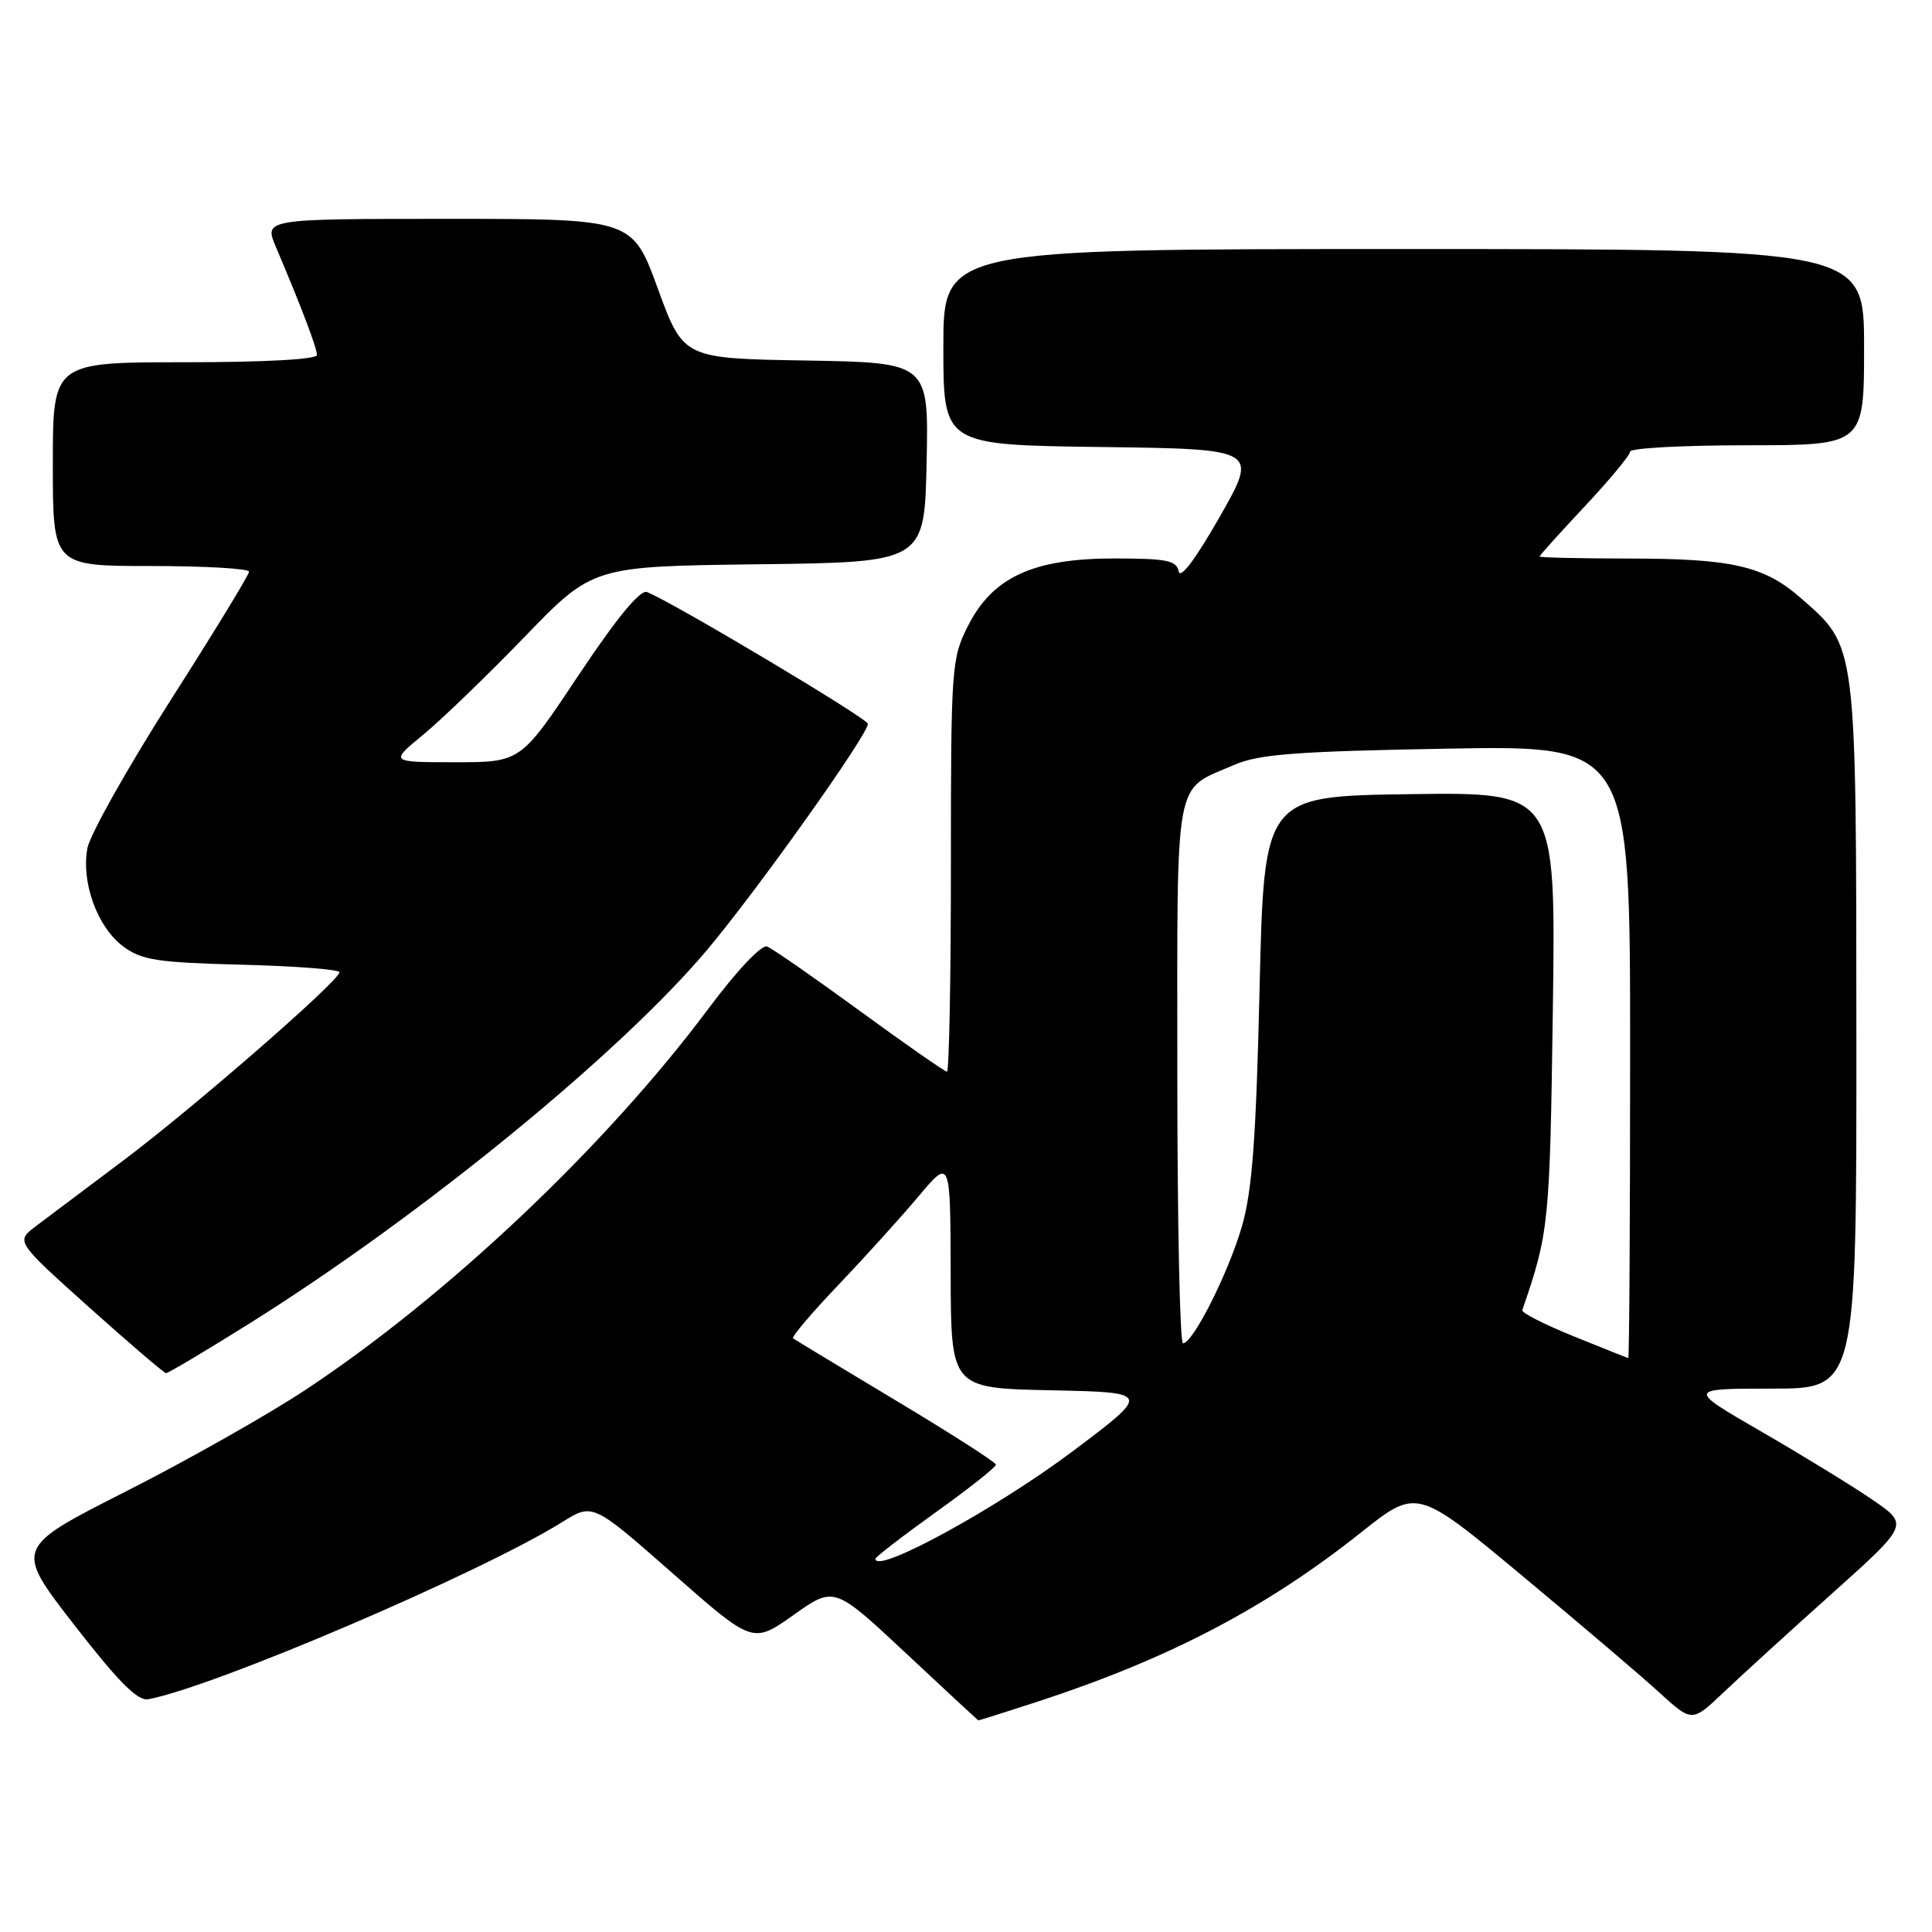 <?xml version="1.0" encoding="UTF-8" standalone="no"?>
<!DOCTYPE svg PUBLIC "-//W3C//DTD SVG 1.1//EN" "http://www.w3.org/Graphics/SVG/1.1/DTD/svg11.dtd" >
<svg xmlns="http://www.w3.org/2000/svg" xmlns:xlink="http://www.w3.org/1999/xlink" version="1.1" viewBox="0 0 256 256">
 <g >
 <path fill="currentColor"
d=" M 137.51 225.47 C 154.86 219.80 167.78 213.05 180.33 203.07 C 187.74 197.18 187.74 197.18 201.62 208.73 C 209.25 215.08 217.46 222.06 219.85 224.25 C 224.20 228.22 224.20 228.22 228.35 224.28 C 230.63 222.11 237.09 216.22 242.71 211.19 C 252.92 202.04 252.92 202.04 248.21 198.79 C 245.62 197.01 239.01 192.95 233.52 189.77 C 223.53 184.00 223.53 184.00 234.77 184.00 C 246.00 184.00 246.00 184.00 245.98 137.25 C 245.95 84.88 246.07 85.78 238.68 79.30 C 233.77 74.98 229.56 74.01 215.75 74.01 C 209.29 74.00 204.00 73.88 204.00 73.74 C 204.00 73.60 206.70 70.60 210.00 67.08 C 213.30 63.56 216.00 60.30 216.00 59.84 C 216.00 59.38 222.97 59.00 231.50 59.00 C 247.00 59.00 247.00 59.00 247.00 46.00 C 247.00 33.00 247.00 33.00 186.00 33.00 C 125.00 33.00 125.00 33.00 125.00 45.98 C 125.00 58.96 125.00 58.96 145.86 59.23 C 166.73 59.50 166.73 59.50 161.62 68.48 C 158.48 74.00 156.39 76.79 156.19 75.73 C 155.90 74.26 154.62 74.00 147.64 74.00 C 136.88 74.00 131.52 76.48 128.25 82.96 C 126.08 87.26 126.00 88.40 126.00 114.71 C 126.00 129.72 125.76 142.00 125.48 142.00 C 125.19 142.00 120.00 138.38 113.93 133.95 C 107.87 129.53 102.35 125.69 101.65 125.42 C 100.91 125.13 97.64 128.60 93.82 133.72 C 80.25 151.89 59.29 171.72 40.50 184.15 C 35.55 187.43 24.85 193.48 16.71 197.61 C 1.92 205.10 1.92 205.10 9.83 215.30 C 15.65 222.80 18.23 225.41 19.62 225.16 C 28.26 223.58 63.70 208.42 74.52 201.67 C 78.54 199.16 78.54 199.16 89.15 208.49 C 99.75 217.82 99.75 217.82 105.14 214.00 C 110.53 210.17 110.53 210.17 120.02 219.04 C 125.23 223.92 129.56 227.93 129.62 227.96 C 129.69 227.98 133.24 226.86 137.51 225.47 Z  M 33.26 175.24 C 55.98 160.99 82.41 139.37 93.86 125.67 C 100.68 117.50 115.00 97.35 115.00 95.91 C 115.00 95.22 88.97 79.69 85.72 78.45 C 84.83 78.10 81.72 81.88 76.67 89.46 C 68.99 101.00 68.99 101.00 60.32 101.00 C 51.64 101.00 51.64 101.00 56.07 97.36 C 58.51 95.35 64.56 89.51 69.52 84.38 C 78.54 75.04 78.54 75.04 100.52 74.77 C 122.50 74.50 122.50 74.50 122.78 61.27 C 123.06 48.05 123.06 48.05 106.81 47.77 C 90.55 47.50 90.55 47.50 87.17 38.25 C 83.79 29.00 83.79 29.00 59.38 29.00 C 34.97 29.00 34.97 29.00 36.57 32.75 C 39.86 40.49 42.00 46.10 42.00 47.04 C 42.00 47.62 35.05 48.00 24.50 48.00 C 7.00 48.00 7.00 48.00 7.00 61.50 C 7.00 75.00 7.00 75.00 20.00 75.00 C 27.15 75.00 33.00 75.34 33.00 75.75 C 33.00 76.17 28.32 83.83 22.60 92.79 C 16.89 101.75 11.93 110.57 11.58 112.40 C 10.74 116.92 12.90 122.86 16.32 125.40 C 18.77 127.23 20.82 127.54 32.07 127.83 C 39.18 128.01 44.99 128.46 44.98 128.83 C 44.95 129.98 25.57 146.85 16.26 153.83 C 11.36 157.50 6.17 161.40 4.72 162.50 C 2.09 164.50 2.09 164.50 11.79 173.21 C 17.13 177.99 21.73 181.93 22.00 181.95 C 22.27 181.97 27.34 178.95 33.26 175.24 Z  M 116.00 206.55 C 116.00 206.31 119.60 203.53 124.00 200.38 C 128.40 197.23 131.99 194.39 131.97 194.07 C 131.95 193.76 125.99 189.94 118.72 185.58 C 111.45 181.22 105.31 177.51 105.08 177.33 C 104.86 177.15 107.56 173.96 111.10 170.25 C 114.63 166.54 119.42 161.25 121.73 158.50 C 125.93 153.50 125.93 153.50 125.97 168.72 C 126.00 183.94 126.00 183.94 139.25 184.22 C 152.50 184.50 152.50 184.50 142.30 192.18 C 132.10 199.86 116.00 208.66 116.00 206.55 Z  M 208.50 177.06 C 204.65 175.50 201.60 173.95 201.71 173.60 C 205.25 163.32 205.36 162.23 205.76 133.73 C 206.16 104.96 206.16 104.96 186.83 105.23 C 167.50 105.50 167.50 105.50 166.90 131.00 C 166.44 150.92 165.92 157.81 164.56 162.50 C 162.76 168.69 158.07 178.00 156.75 178.00 C 156.34 178.00 156.00 161.87 156.00 142.15 C 156.00 102.01 155.47 104.86 163.54 101.35 C 166.82 99.93 171.68 99.56 191.75 99.20 C 216.00 98.77 216.00 98.77 216.00 139.39 C 216.00 161.72 215.89 179.98 215.75 179.95 C 215.61 179.92 212.35 178.62 208.50 177.06 Z "/>
</g>
</svg>